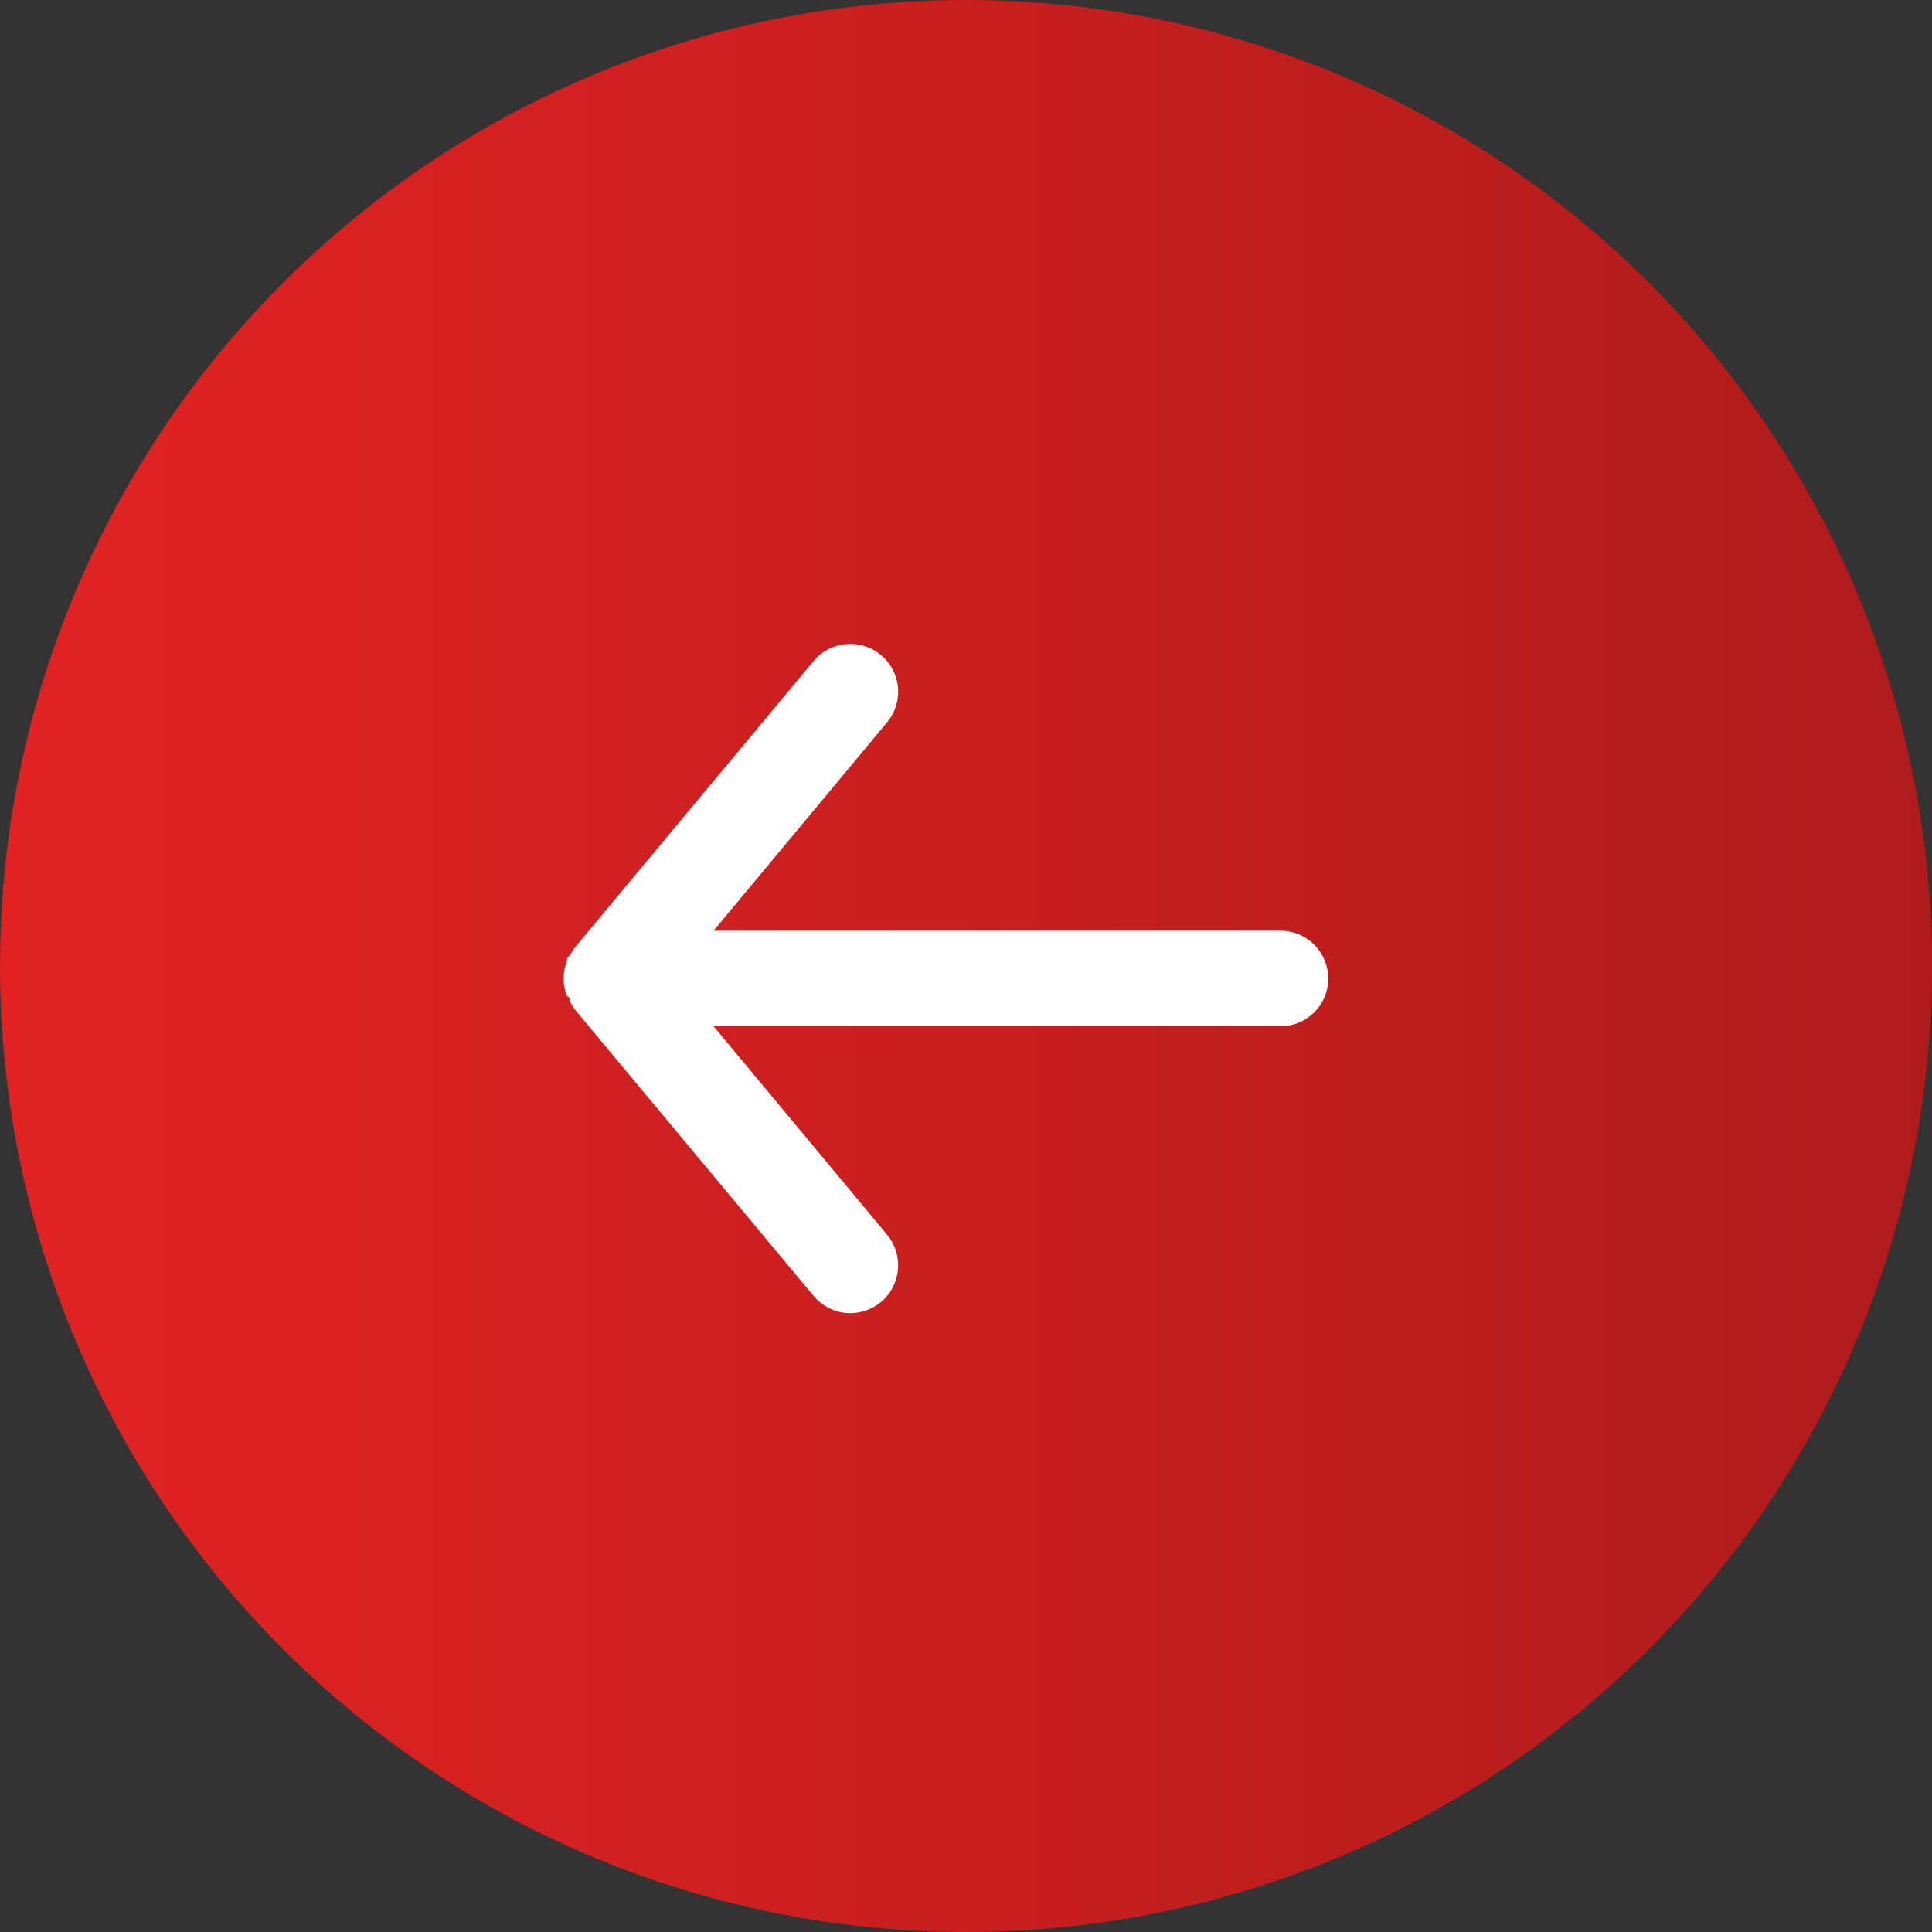 <svg width="48" height="48" viewBox="0 0 48 48" fill="none" xmlns="http://www.w3.org/2000/svg">
<rect x="0" y="0" width="48" height="48" fill="#333333" stroke="none"/>
<circle cx="24" cy="24" r="24" fill="url(#paint0_linear_1172:8538)"/>
<path d="M31.812 25.498H17.729L22.039 30.676C22.241 30.919 22.338 31.231 22.309 31.545C22.28 31.859 22.128 32.149 21.885 32.35C21.642 32.552 21.33 32.649 21.016 32.62C20.702 32.591 20.412 32.438 20.211 32.196L14.273 25.071C14.233 25.014 14.197 24.955 14.166 24.893C14.166 24.834 14.166 24.798 14.083 24.738C14.029 24.602 14.001 24.457 14 24.311C14.001 24.165 14.029 24.02 14.083 23.884C14.083 23.824 14.083 23.788 14.166 23.729C14.197 23.667 14.233 23.608 14.273 23.551L20.211 16.426C20.322 16.292 20.462 16.184 20.62 16.11C20.778 16.036 20.951 15.998 21.125 15.998C21.402 15.998 21.671 16.095 21.885 16.272C22.005 16.371 22.105 16.494 22.177 16.632C22.25 16.77 22.295 16.921 22.31 17.077C22.324 17.232 22.307 17.389 22.261 17.538C22.215 17.688 22.139 17.826 22.039 17.946L17.729 23.123H31.812C32.127 23.123 32.429 23.249 32.652 23.471C32.875 23.694 33 23.996 33 24.311C33 24.626 32.875 24.928 32.652 25.151C32.429 25.373 32.127 25.498 31.812 25.498Z" fill="white"/>
<defs>
<linearGradient id="paint0_linear_1172:8538" x1="48" y1="24.046" x2="2.11507e-07" y2="24.046" gradientUnits="userSpaceOnUse">
<stop stop-color="#AF1B1B"/>
<stop offset="1" stop-color="#E22222"/>
</linearGradient>
</defs>
</svg>
